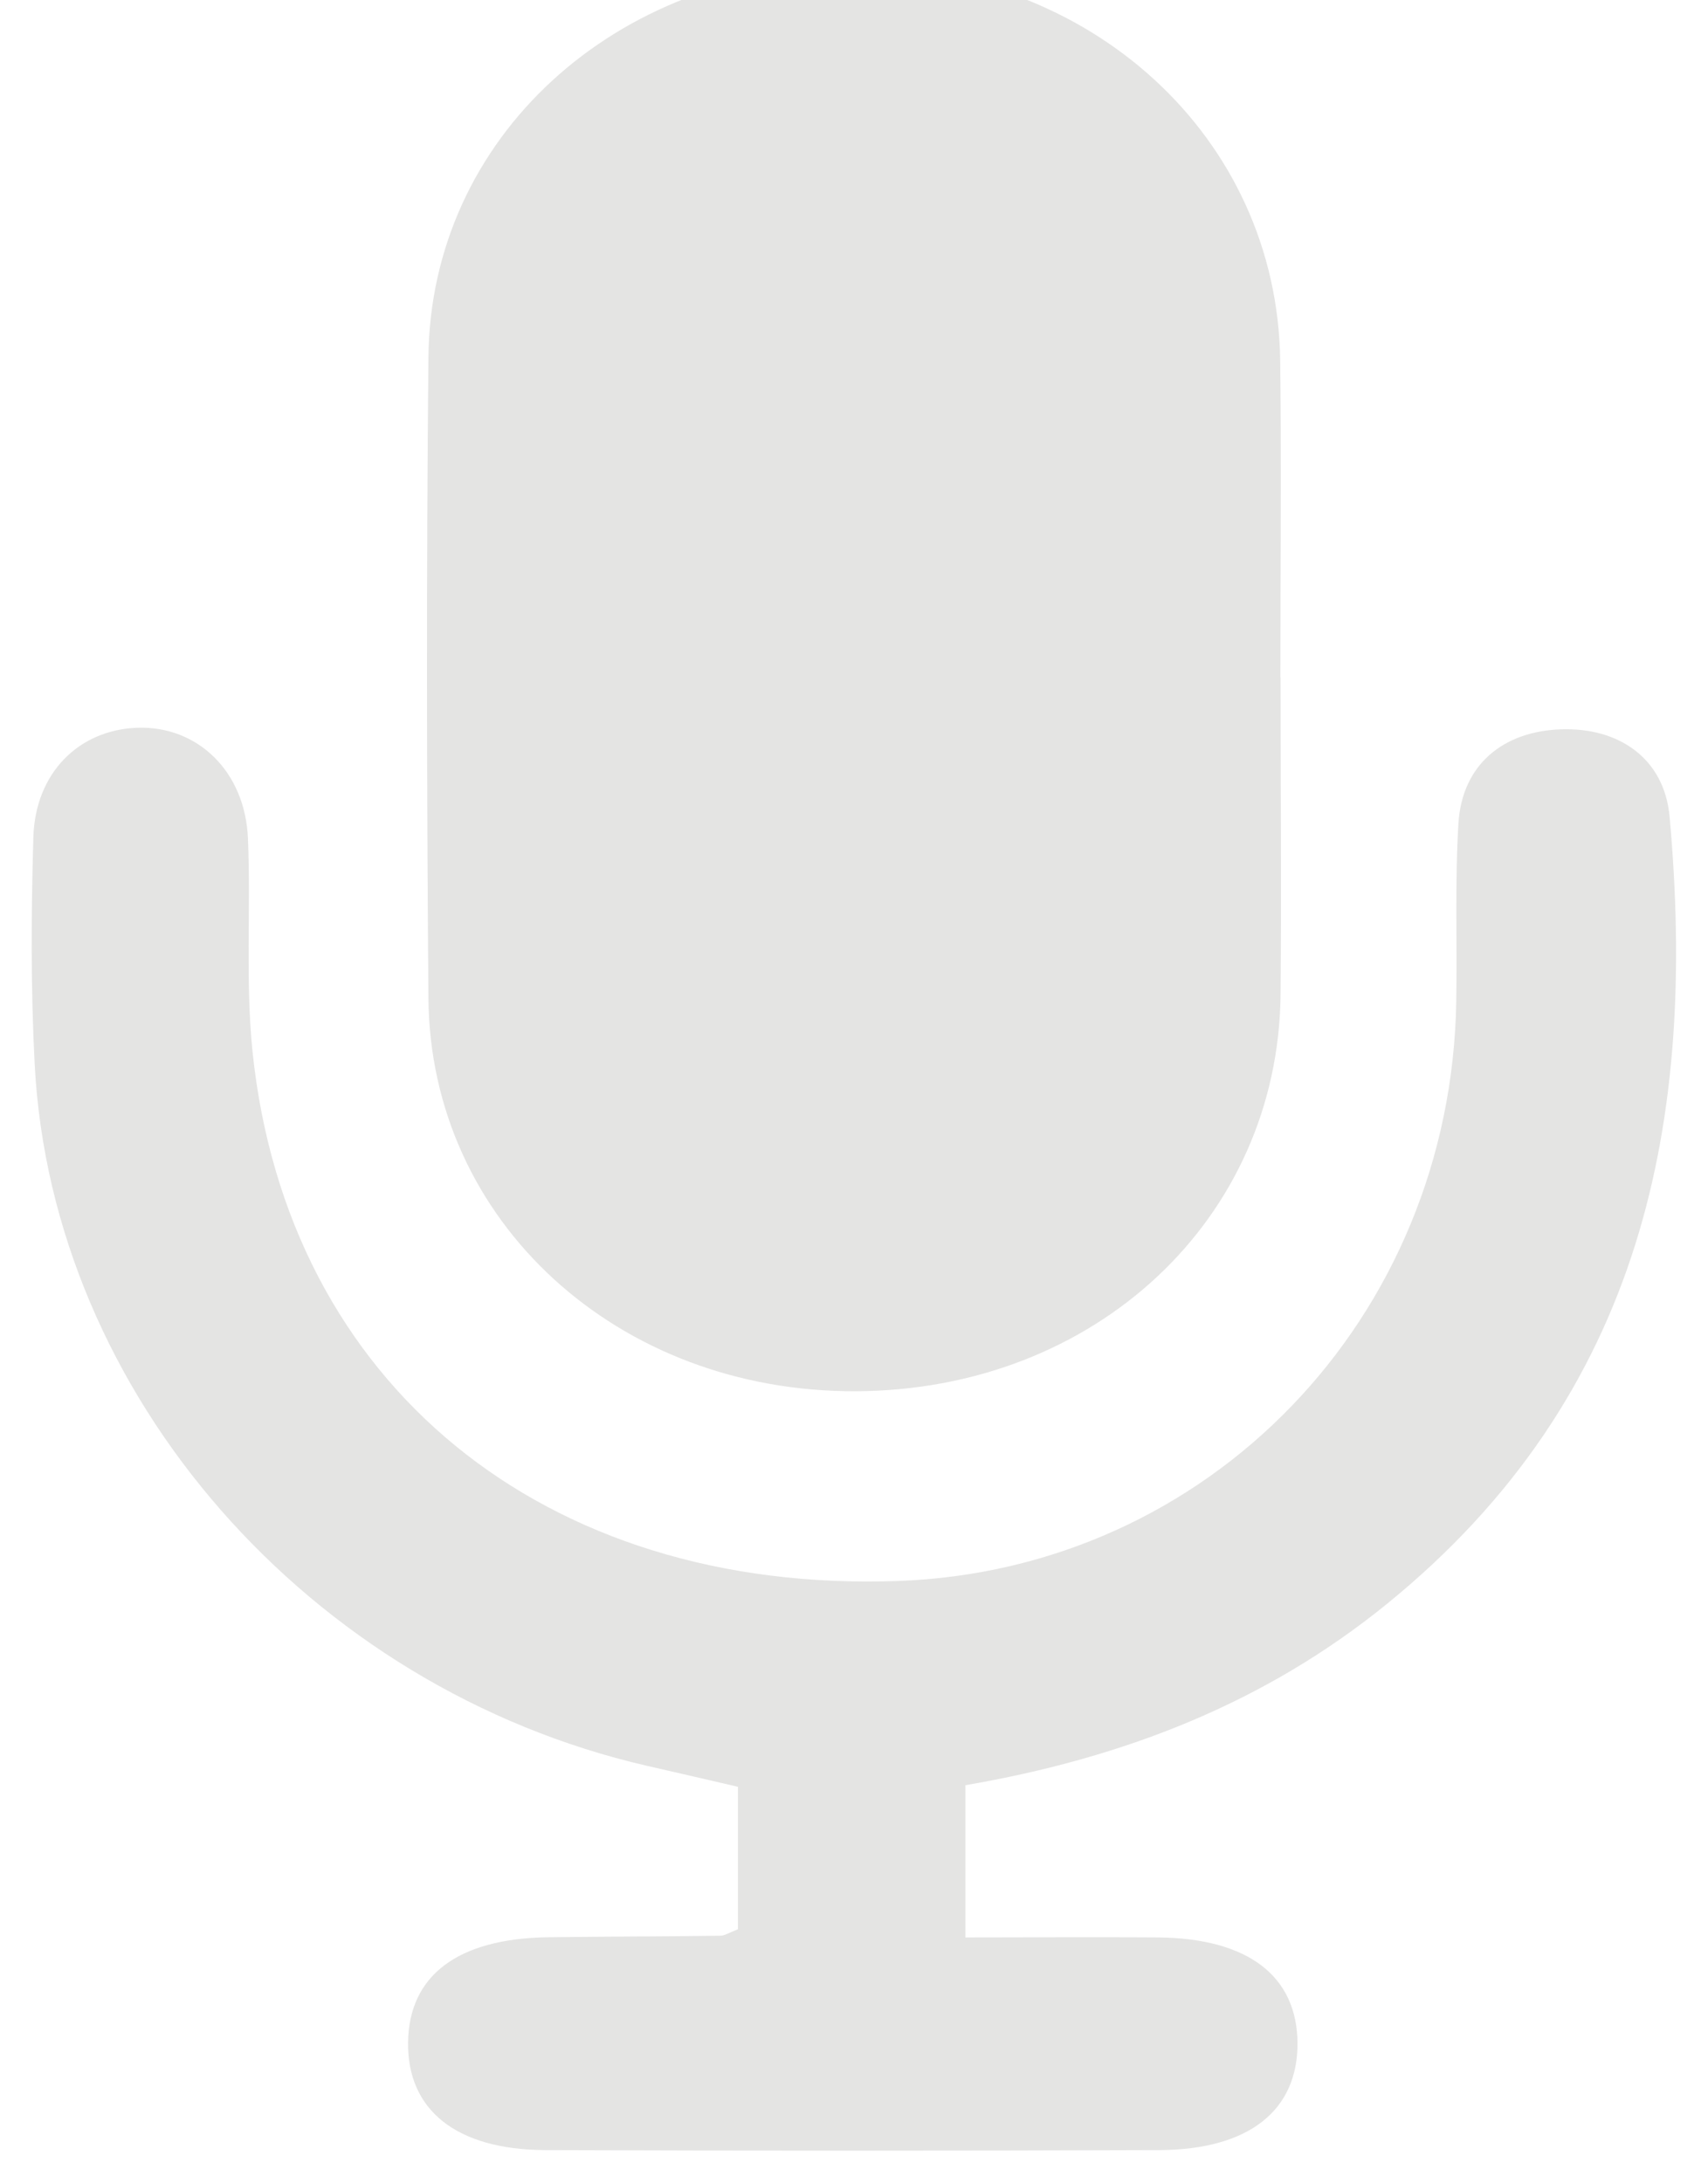 <svg width="36" height="46" viewBox="0 0 36 46" fill="none" xmlns="http://www.w3.org/2000/svg" xmlns:xlink="http://www.w3.org/1999/xlink">
<path d="M26.991,14.276C26.991,16.501 27.011,18.73 26.991,20.955C26.942,25.688 23.084,29.287 18.049,29.312C13.023,29.338 9.067,25.735 9.03,21.029C8.994,16.531 8.986,12.029 9.03,7.531C9.071,2.901 12.978,-0.658 17.96,-0.687C22.982,-0.717 26.922,2.89 26.983,7.596C27.011,9.822 26.987,12.051 26.987,14.276L26.991,14.276Z" fill="#E4E4E3"/>
<path d="M20.348,37.618L20.348,40.82C21.724,40.82 23.071,40.808 24.418,40.82C26.311,40.84 27.34,41.636 27.348,43.05C27.353,44.468 26.319,45.292 24.439,45.3C20.124,45.316 15.804,45.316 11.489,45.3C9.617,45.292 8.584,44.456 8.601,43.034C8.618,41.62 9.647,40.844 11.548,40.816C12.759,40.8 13.97,40.8 15.182,40.784C15.275,40.784 15.368,40.719 15.554,40.647L15.554,37.646C14.932,37.501 14.284,37.352 13.636,37.204C6.517,35.564 1.101,29.389 0.732,22.441C0.648,20.846 0.656,19.243 0.703,17.644C0.741,16.286 1.66,15.378 2.892,15.333C4.163,15.289 5.166,16.25 5.226,17.664C5.289,19.163 5.17,20.673 5.323,22.16C6.051,29.168 11.468,33.575 18.925,33.31C25.477,33.077 30.588,27.777 30.694,21.095C30.715,19.846 30.664,18.592 30.74,17.347C30.817,16.105 31.689,15.406 32.904,15.366C34.124,15.325 35.081,15.98 35.191,17.21C35.763,23.558 34.67,29.381 29.224,33.8C26.675,35.866 23.719,37.035 20.34,37.614L20.348,37.618Z" fill="#E4E4E3"/>
</svg>
